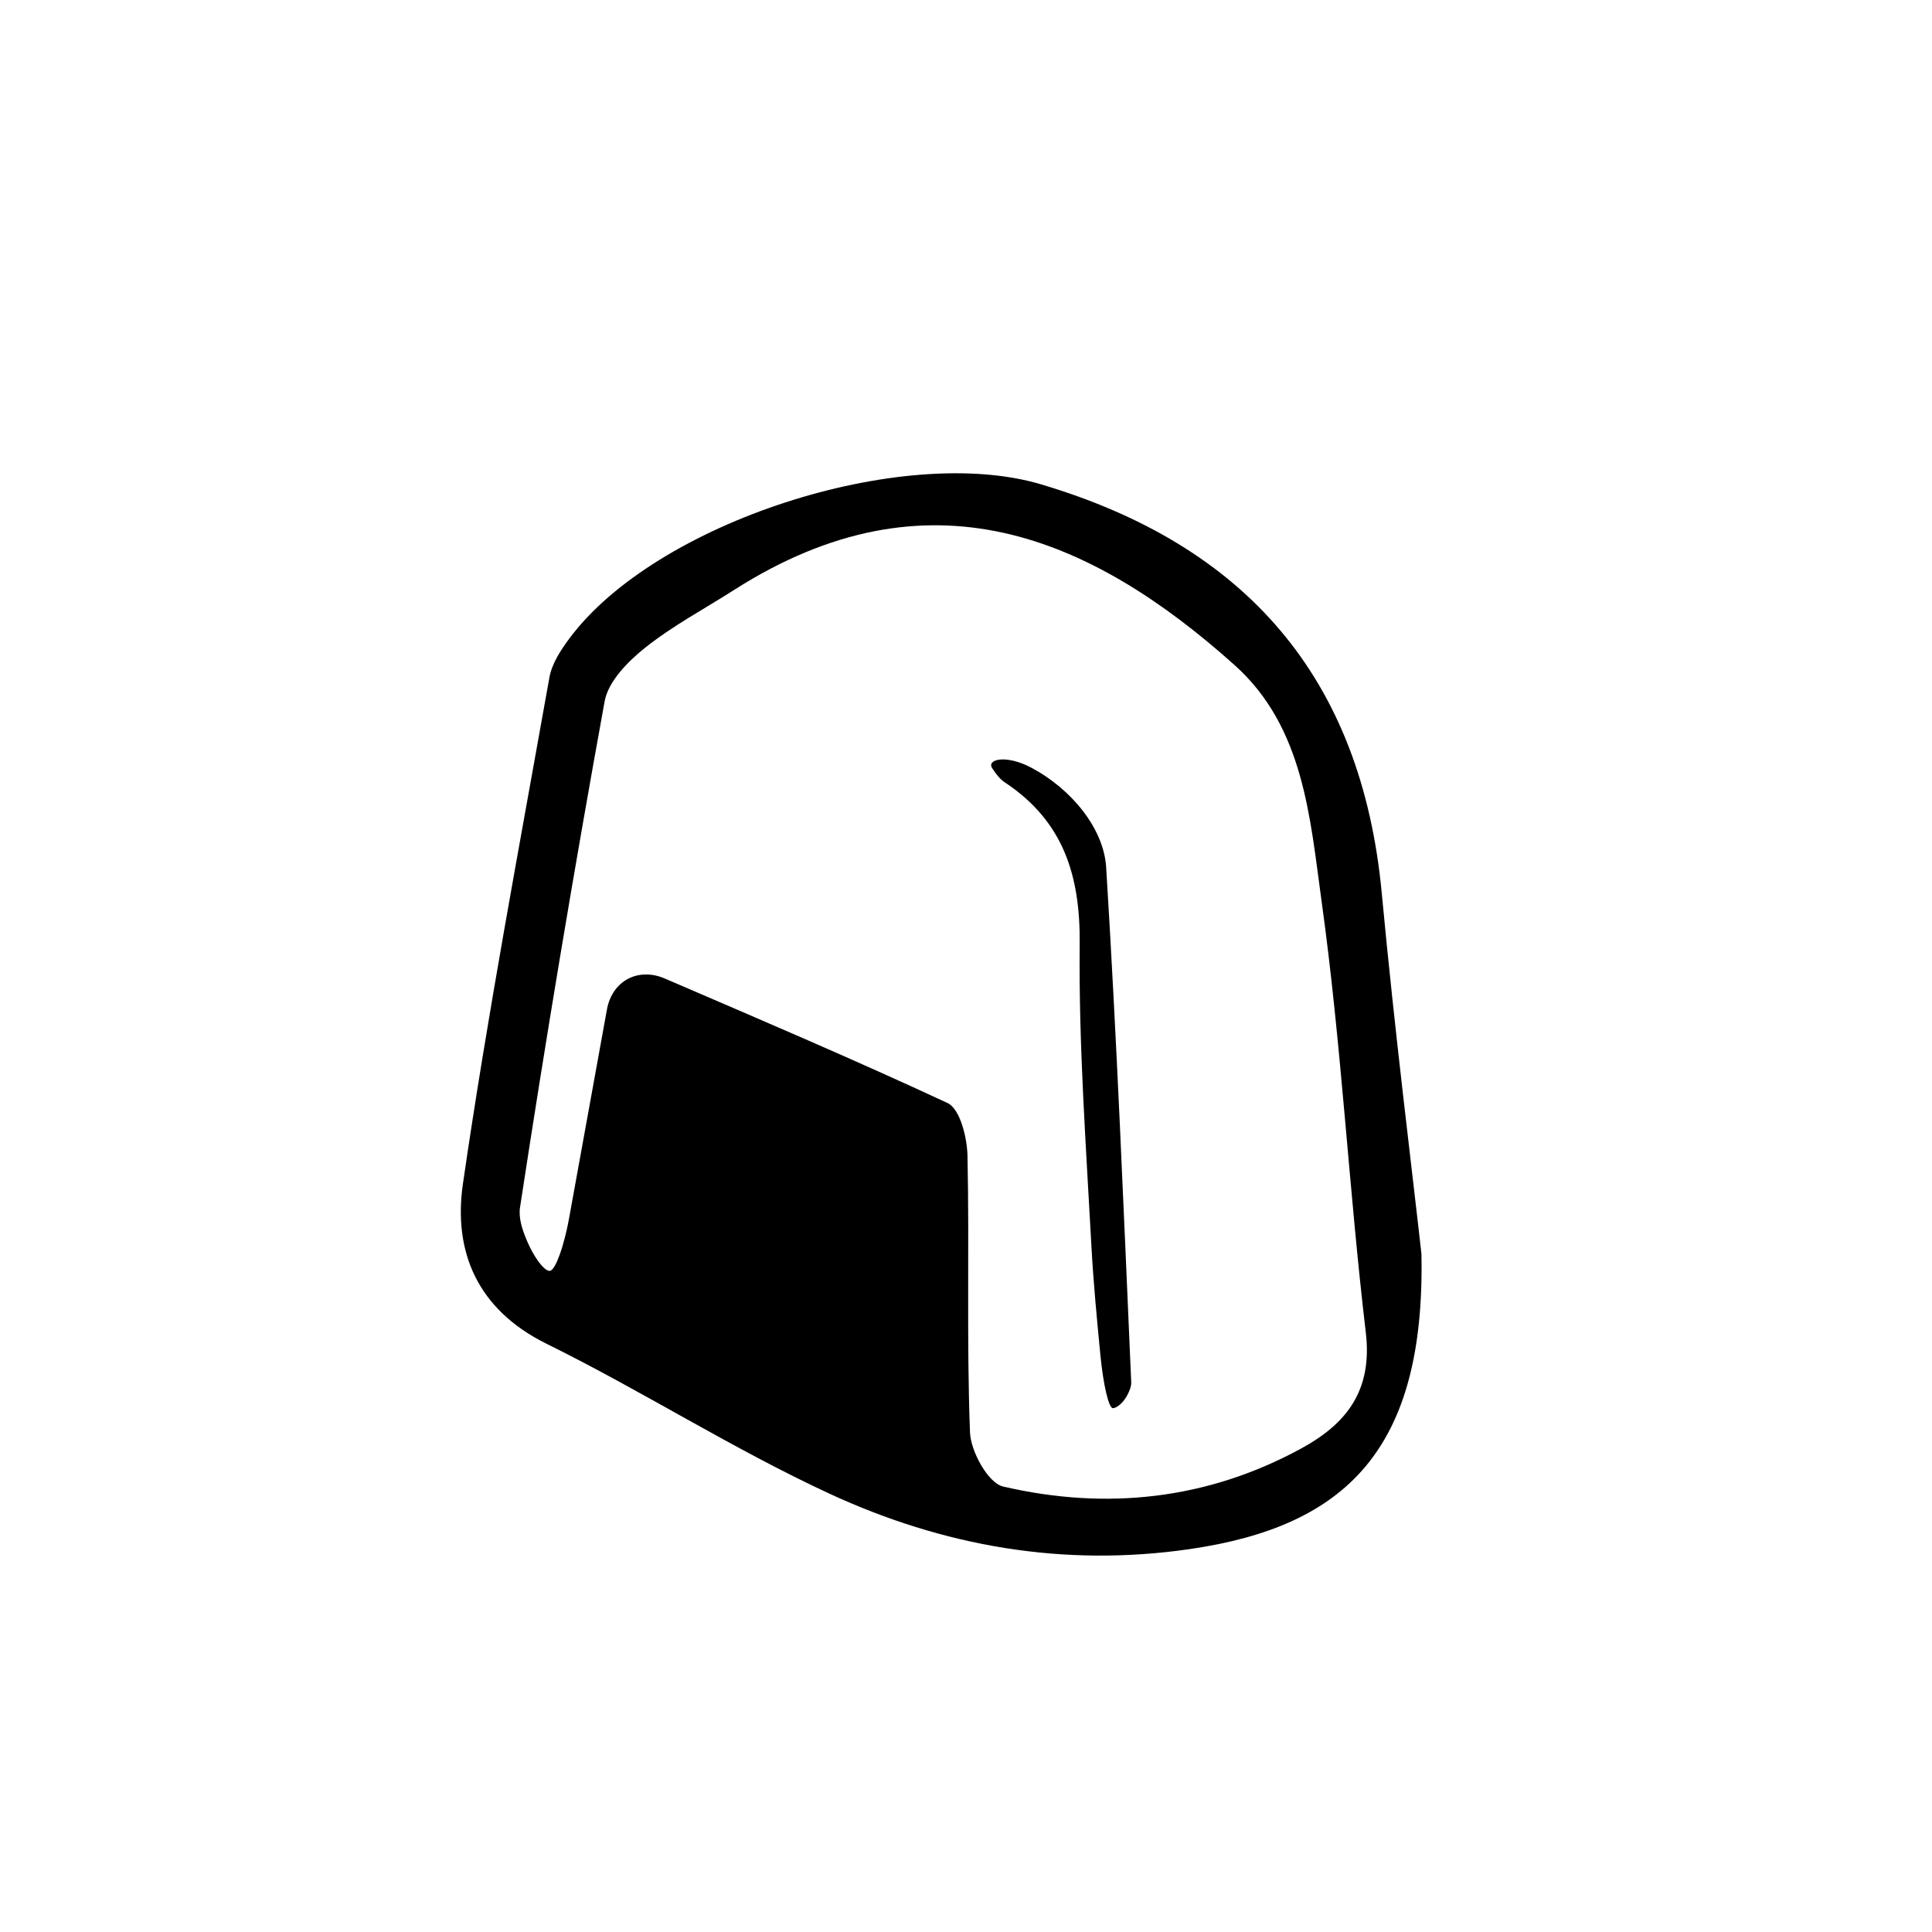 <?xml version="1.0" encoding="utf-8"?>
<!-- Generator: Adobe Illustrator 17.0.0, SVG Export Plug-In . SVG Version: 6.00 Build 0)  -->
<!DOCTYPE svg PUBLIC "-//W3C//DTD SVG 1.1//EN" "http://www.w3.org/Graphics/SVG/1.1/DTD/svg11.dtd">
<svg version="1.1" id="Capa_1" xmlns="http://www.w3.org/2000/svg" xmlns:xlink="http://www.w3.org/1999/xlink" x="0px" y="0px"
	 width="64px" height="64px" viewBox="0 0 64 64" enable-background="new 0 0 64 64" xml:space="preserve">
<g>
	<path d="M18.855,21.159c-0.284,0.383-0.574,0.829-0.655,1.282c-0.994,5.585-2.05,11.161-2.865,16.773
		c-0.325,2.236,0.468,4.164,2.774,5.302c3.167,1.562,6.162,3.48,9.362,4.961c3.765,1.742,7.751,2.45,11.953,1.837
		c5.182-0.756,7.792-3.32,7.663-9.779c-0.301-2.706-0.881-7.317-1.314-11.942c-0.668-7.134-4.496-11.533-11.296-13.551
		C29.899,14.682,21.718,17.295,18.855,21.159z M21.361,21.464c0.916-0.731,1.968-1.29,2.961-1.924
		c6.425-4.098,11.806-1.776,16.572,2.489c2.305,2.062,2.503,5.074,2.887,7.839c0.658,4.734,0.9,9.524,1.463,14.273
		c0.229,1.931-0.647,3.03-2.145,3.845c-3.119,1.698-6.458,2.05-9.871,1.257c-0.495-0.115-1.072-1.162-1.096-1.798
		c-0.115-3.052-0.017-6.111-0.083-9.166c-0.013-0.602-0.249-1.548-0.659-1.739c-3.05-1.42-6.147-2.739-9.364-4.124
		c-0.222-0.096-0.442-0.139-0.651-0.135c-0.208,0.004-0.404,0.055-0.578,0.148c-0.348,0.186-0.606,0.539-0.692,1.015
		c-0.431,2.377-0.844,4.652-1.252,6.905c-0.023,0.129-0.049,0.255-0.076,0.376c-0.043,0.192-0.089,0.371-0.138,0.534
		c-0.006,0.019-0.011,0.04-0.016,0.058c-0.05,0.163-0.101,0.303-0.152,0.422c-0.007,0.016-0.014,0.036-0.021,0.051
		c-0.057,0.127-0.113,0.22-0.164,0.269c-0.025,0.025-0.05,0.039-0.072,0.04c-0.181,0.015-0.524-0.439-0.765-1.014
		c-0.158-0.377-0.275-0.747-0.222-1.092c0.855-5.601,1.79-11.191,2.803-16.765C20.15,22.574,20.796,21.916,21.361,21.464z"/>
	<path d="M33.281,25.914c1.946,1.286,2.508,3.088,2.485,5.366c-0.034,3.328,0.209,6.66,0.388,9.988
		c0.065,1.213,0.182,2.423,0.299,3.634c0.094,0.963,0.275,1.745,0.411,1.745c0.136,0,0.348-0.186,0.471-0.416
		c0.081-0.15,0.144-0.3,0.138-0.446c-0.249-5.686-0.478-11.375-0.83-17.055c-0.08-1.292-1.156-2.593-2.467-3.293
		c-0.853-0.456-1.5-0.282-1.309,0.009C32.996,25.641,33.119,25.807,33.281,25.914z"/>
</g>
</svg>
